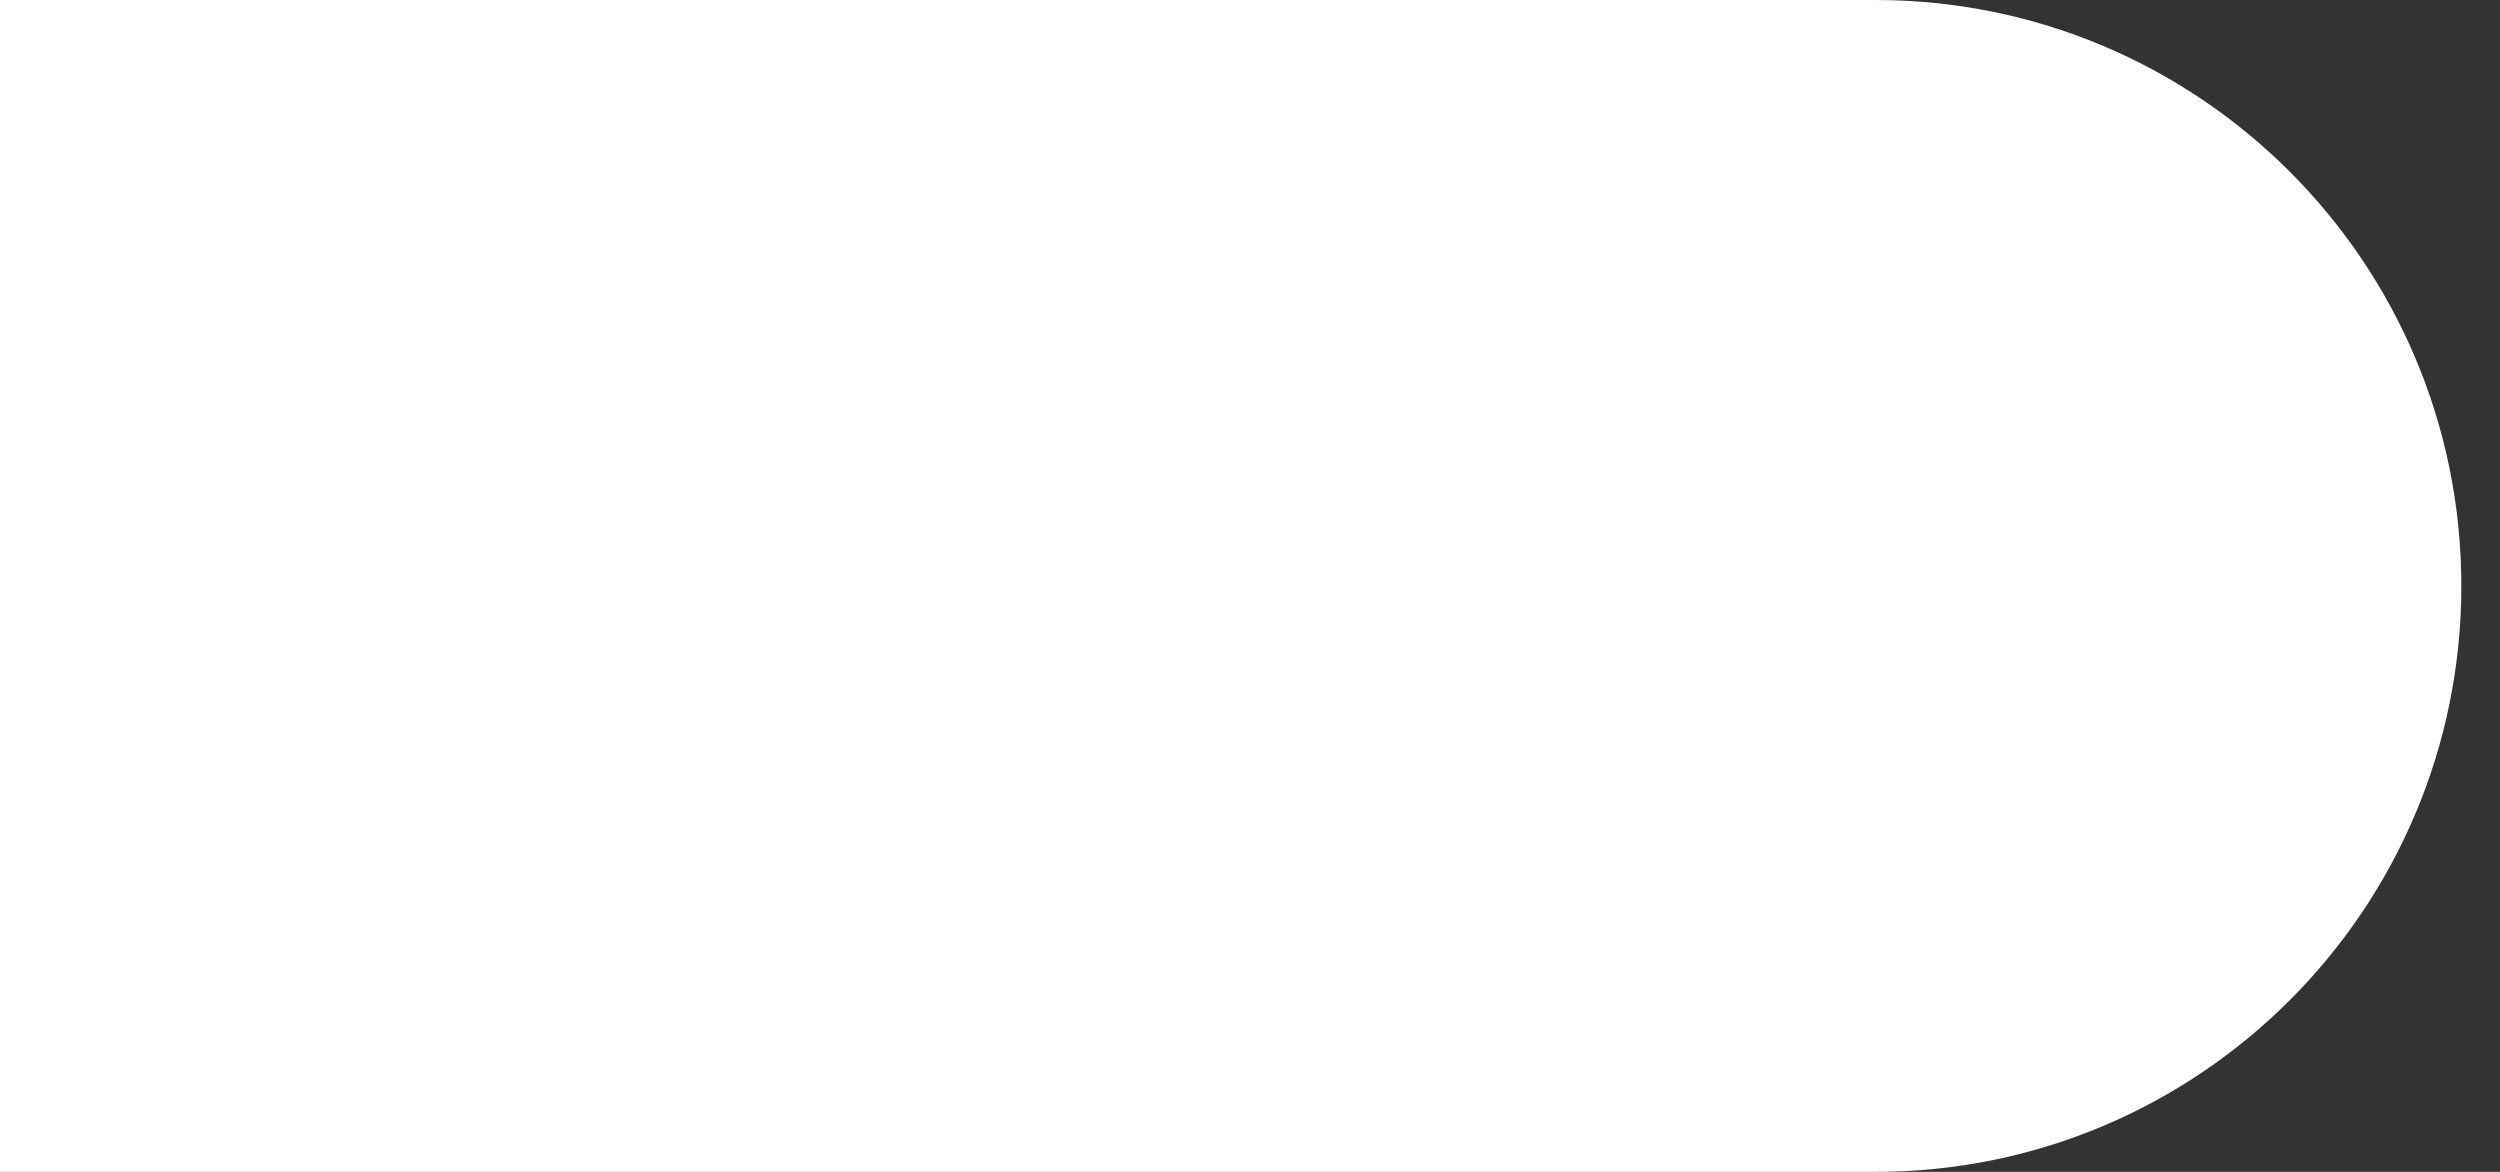<svg width="64" height="30" viewBox="0 0 64 30" fill="none" xmlns="http://www.w3.org/2000/svg">
<rect x="0" y="0" width="64" height="30" fill="#333333" stroke="none"/>
<path d="M48.01 30C56.295 30 63.01 23.284 63.01 15C63.01 6.716 56.295 0 48.01 0V30ZM0 30H48.01V0H0V30Z" fill="white"/>
</svg>
